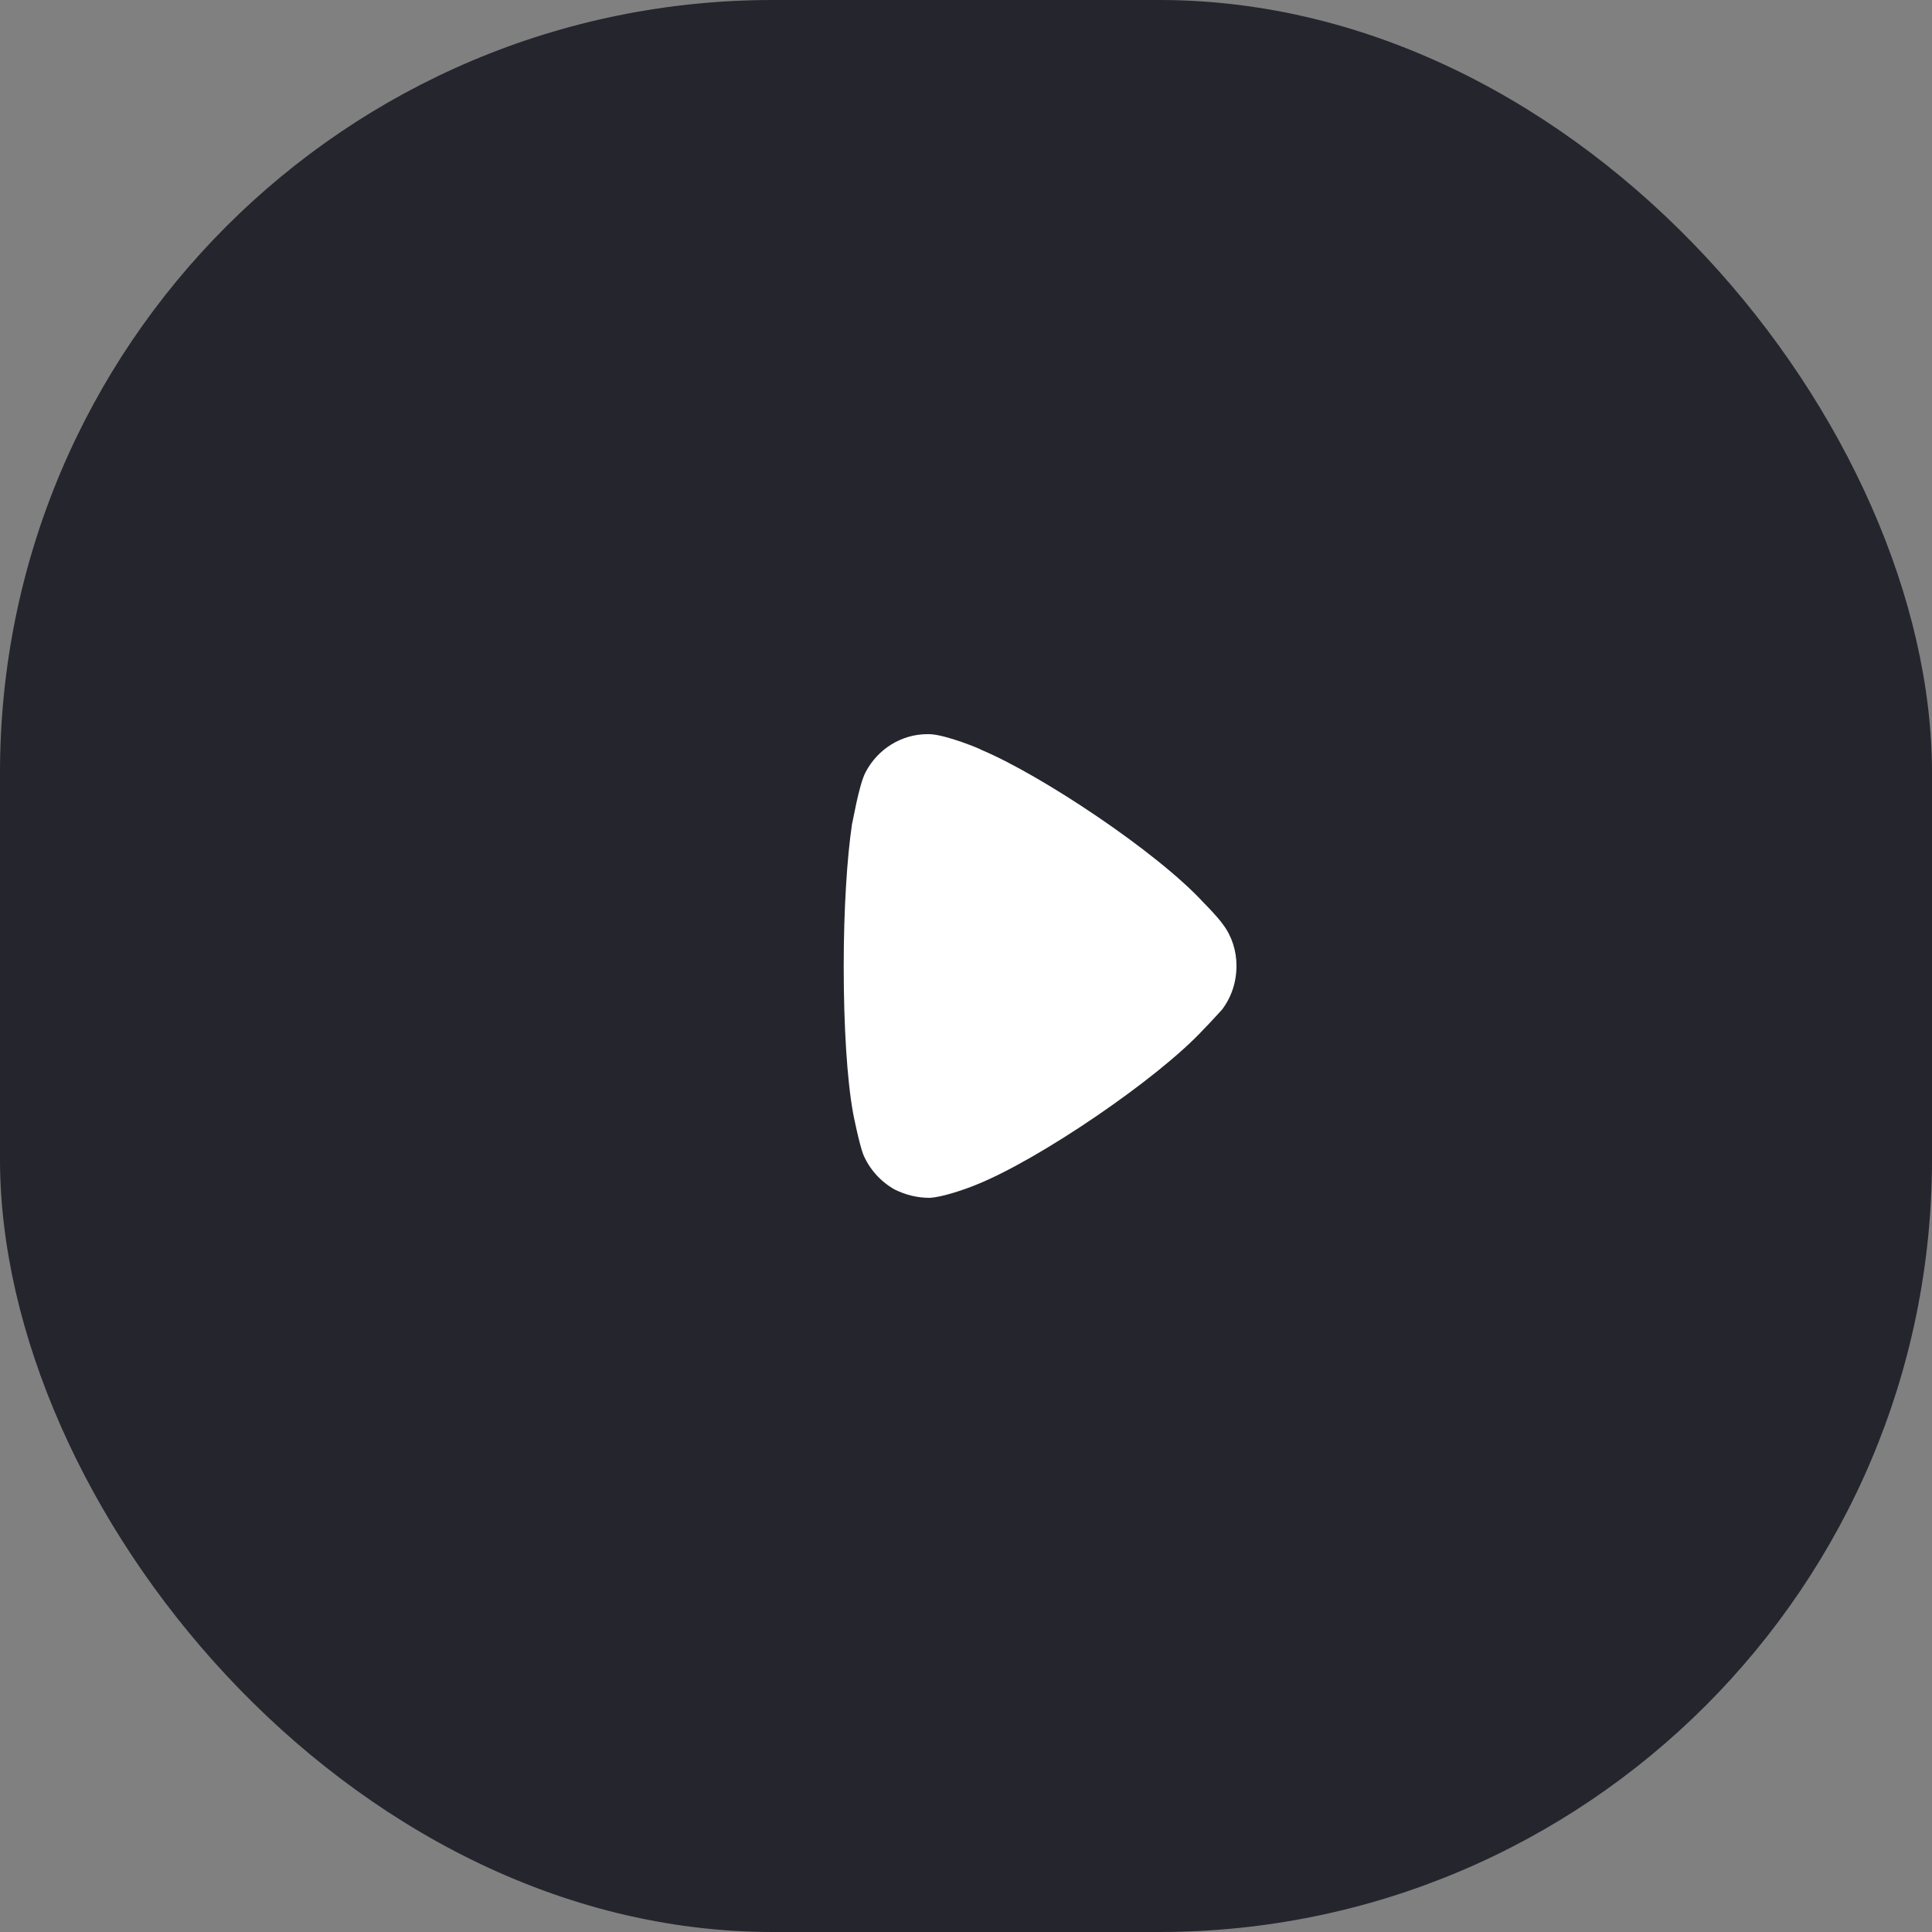<svg width="50" height="50" viewBox="0 0 50 50" fill="none" xmlns="http://www.w3.org/2000/svg">
<rect x="0" y="0" width="50" height="50" fill="#808080" stroke="none"/>
<rect width="50" height="50" rx="20" fill="#24252D"/>
<path d="M31.625 26.13C31.567 26.189 31.351 26.435 31.148 26.64C29.964 27.923 26.874 30.022 25.257 30.664C25.012 30.767 24.391 30.985 24.058 31C23.741 31 23.438 30.926 23.148 30.781C22.787 30.577 22.499 30.255 22.34 29.876C22.239 29.614 22.079 28.827 22.079 28.812C21.921 27.952 21.835 26.553 21.835 25.007C21.835 23.535 21.921 22.193 22.051 21.319C22.065 21.303 22.224 20.326 22.398 19.991C22.715 19.379 23.336 19 24 19H24.058C24.491 19.014 25.401 19.394 25.401 19.408C26.932 20.05 29.949 22.047 31.162 23.374C31.162 23.374 31.505 23.716 31.653 23.928C31.884 24.234 32 24.613 32 24.992C32 25.415 31.87 25.808 31.625 26.13Z" fill="white"/>
</svg>
